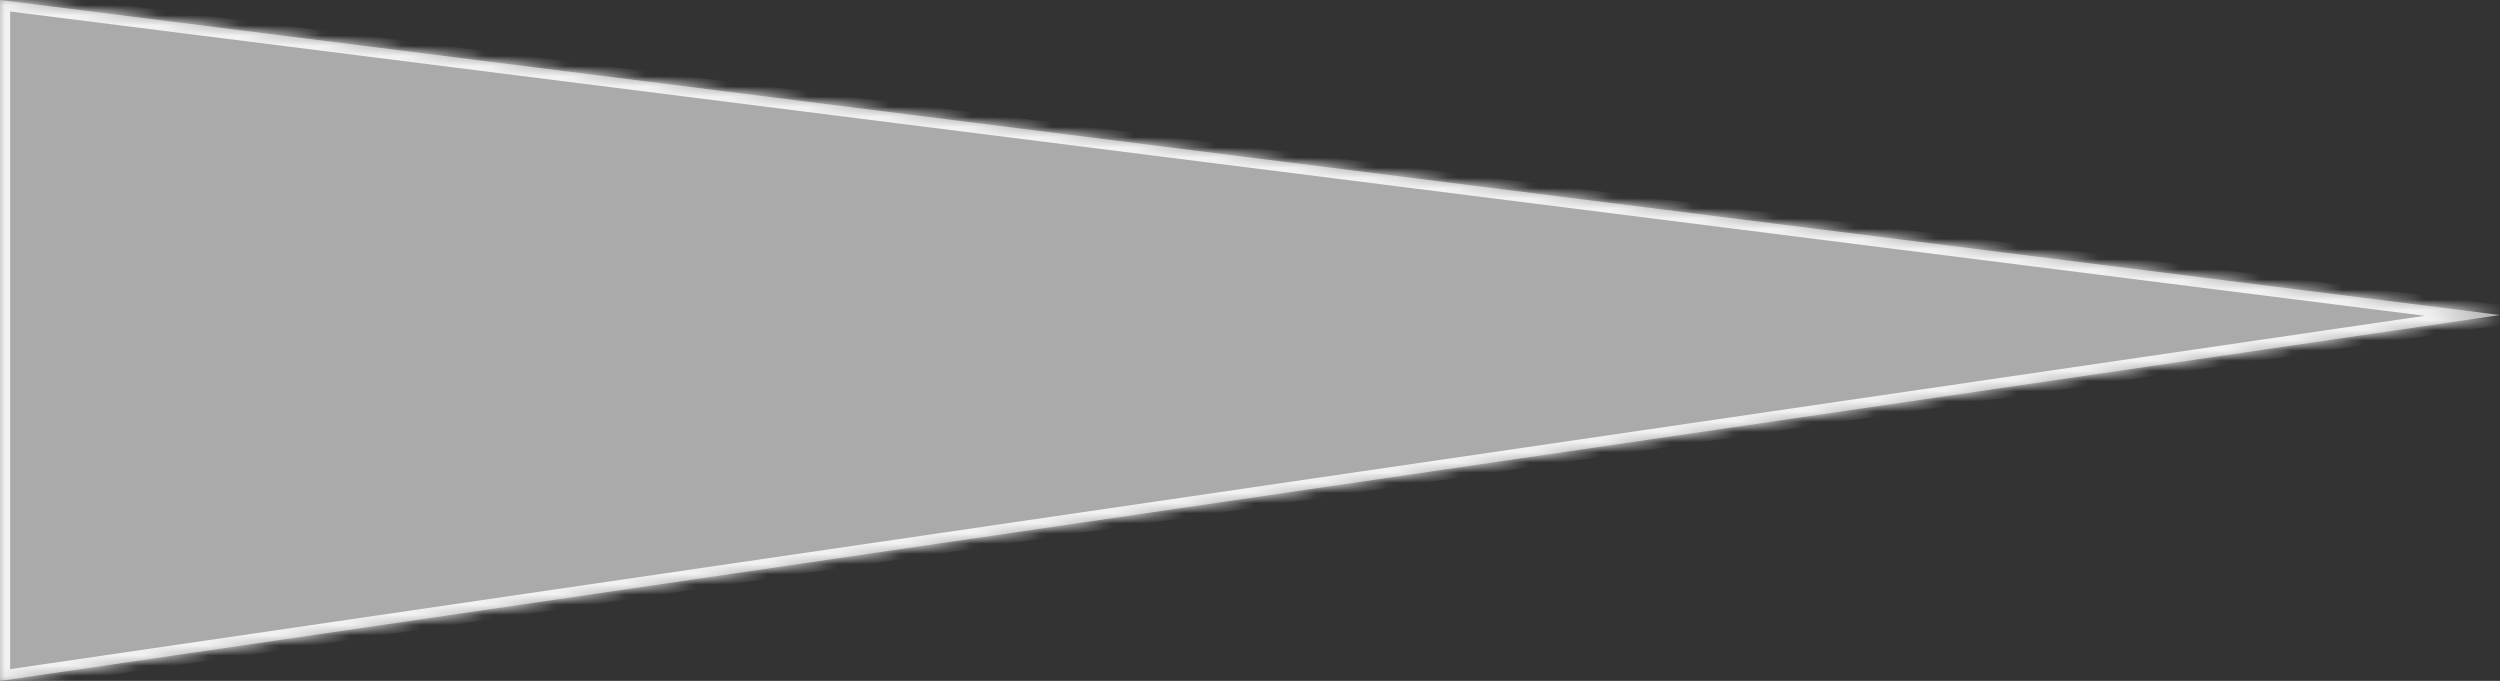 ﻿<?xml version="1.0" encoding="utf-8"?>
<svg version="1.1" xmlns:xlink="http://www.w3.org/1999/xlink" width="246px" height="67px" xmlns="http://www.w3.org/2000/svg">
  <rect width="100%" height="100%" fill="#333333" stroke="none"/>
  <defs>
    <mask fill="white" id="clip113">
      <path d="M 0 67  L 246 31  L 0 0  L 0 67  Z " fill-rule="evenodd" />
    </mask>
  </defs>
  <g transform="matrix(1 0 0 1 -944 -9161 )">
    <path d="M 0 67  L 246 31  L 0 0  L 0 67  Z " fill-rule="nonzero" fill="#aaaaaa" stroke="none" transform="matrix(1 0 0 1 944 9161 )" />
    <path d="M 0 67  L 246 31  L 0 0  L 0 67  Z " stroke-width="2" stroke="#f2f2f2" fill="none" transform="matrix(1 0 0 1 944 9161 )" mask="url(#clip113)" />
  </g>
</svg>